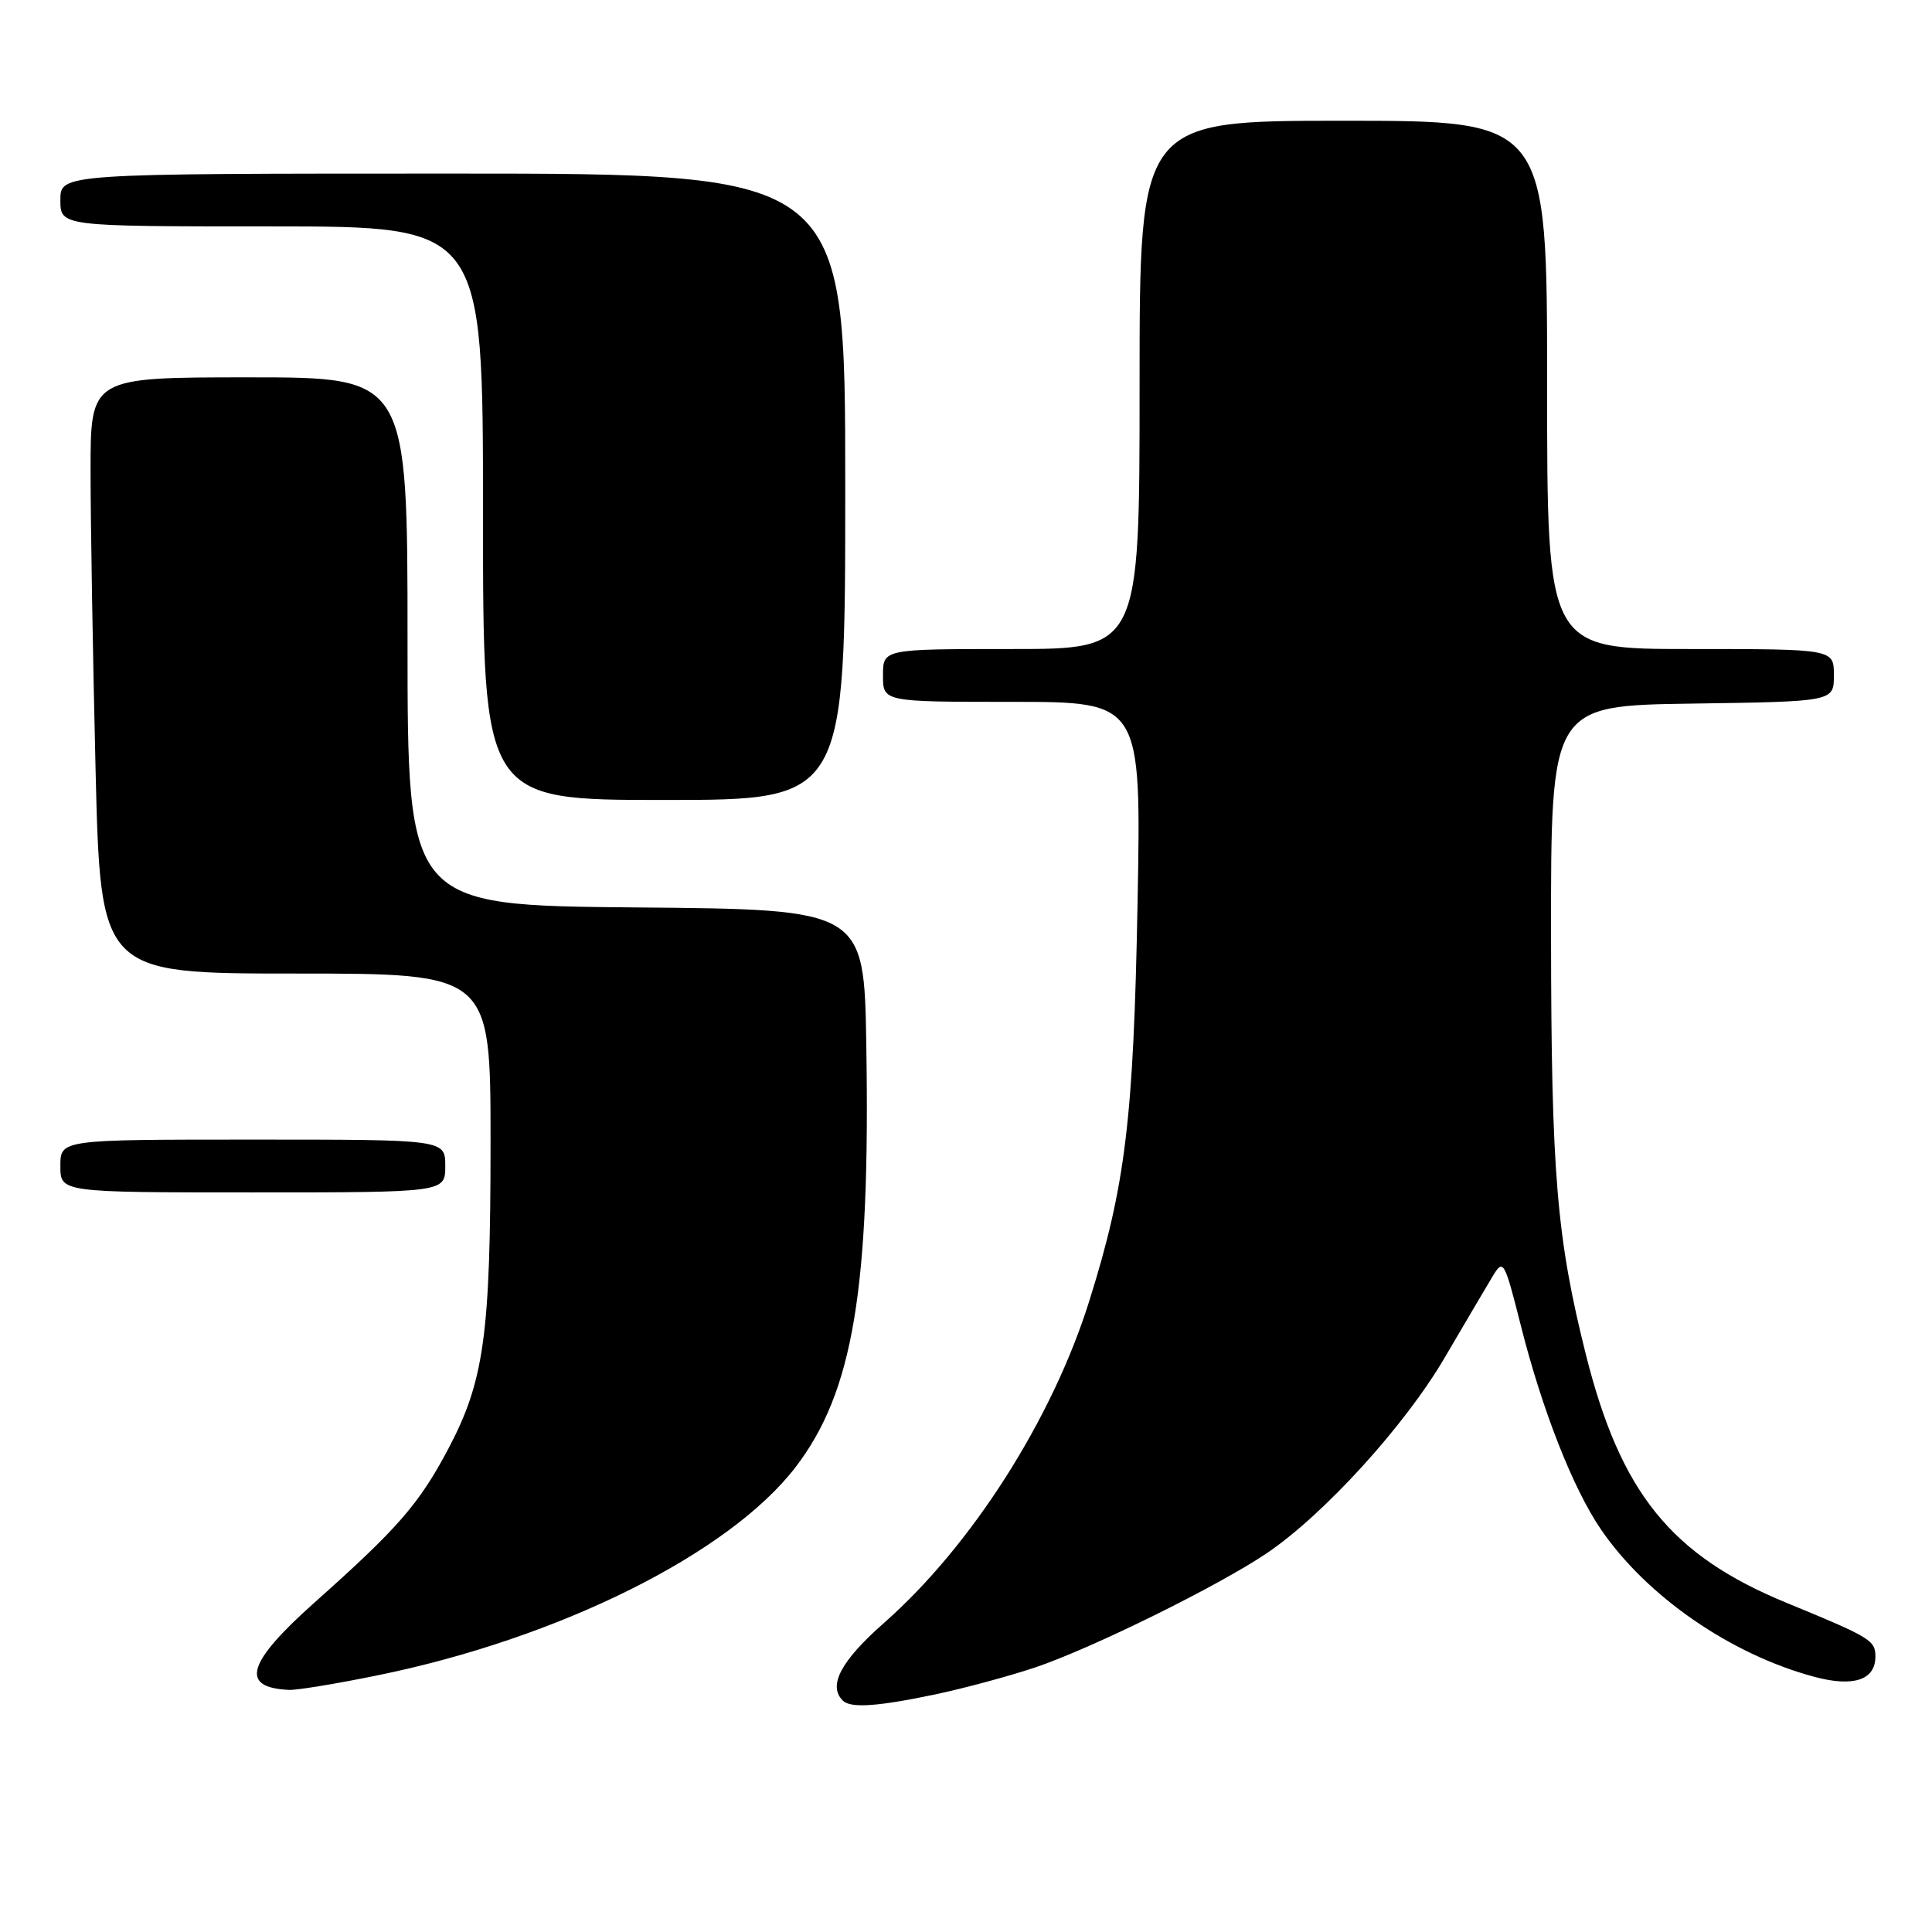 <?xml version="1.0" encoding="UTF-8" standalone="no"?>
<!DOCTYPE svg PUBLIC "-//W3C//DTD SVG 1.1//EN" "http://www.w3.org/Graphics/SVG/1.1/DTD/svg11.dtd" >
<svg xmlns="http://www.w3.org/2000/svg" xmlns:xlink="http://www.w3.org/1999/xlink" version="1.1" viewBox="0 0 256 256">
 <g >
 <path fill="currentColor"
d=" M 123.91 224.52 C 127.78 223.70 133.76 222.09 137.18 220.94 C 144.69 218.41 161.47 210.13 167.87 205.80 C 175.46 200.66 186.16 188.90 191.42 179.91 C 194.13 175.28 197.00 170.42 197.80 169.09 C 199.20 166.78 199.34 167.02 201.52 175.65 C 204.33 186.80 208.43 197.23 212.11 202.62 C 218.18 211.52 229.32 219.22 240.42 222.19 C 245.60 223.58 248.50 222.61 248.50 219.50 C 248.50 217.35 247.86 216.96 236.74 212.39 C 221.43 206.10 214.75 197.84 210.14 179.50 C 206.26 164.02 205.55 155.53 205.52 124.00 C 205.50 93.50 205.50 93.50 224.25 93.23 C 243.00 92.96 243.00 92.96 243.00 89.48 C 243.00 86.00 243.00 86.00 224.00 86.00 C 205.00 86.00 205.00 86.00 205.00 51.00 C 205.00 16.00 205.00 16.00 178.00 16.00 C 151.00 16.00 151.00 16.00 151.00 51.00 C 151.00 86.00 151.00 86.00 134.00 86.00 C 117.00 86.00 117.00 86.00 117.00 89.50 C 117.00 93.00 117.00 93.00 134.12 93.00 C 151.23 93.00 151.23 93.00 150.73 119.75 C 150.20 148.30 149.13 157.11 144.34 172.37 C 139.44 188.04 128.72 204.85 117.14 215.04 C 111.43 220.07 109.68 223.35 111.67 225.33 C 112.70 226.37 116.24 226.13 123.91 224.52 Z  M 50.03 221.99 C 74.12 217.08 96.69 205.83 105.45 194.36 C 113.05 184.41 115.32 170.80 114.79 138.50 C 114.50 120.50 114.50 120.50 84.25 120.24 C 54.00 119.97 54.00 119.97 54.00 84.99 C 54.00 50.00 54.00 50.00 33.00 50.00 C 12.00 50.00 12.00 50.00 12.00 62.34 C 12.00 69.12 12.30 86.90 12.66 101.84 C 13.32 129.00 13.32 129.00 39.16 129.00 C 65.00 129.00 65.00 129.00 65.00 151.32 C 65.00 176.91 64.16 182.97 59.39 192.00 C 55.52 199.30 52.74 202.49 41.68 212.34 C 32.68 220.36 31.73 223.64 38.34 223.92 C 39.36 223.96 44.62 223.10 50.03 221.99 Z  M 59.00 154.50 C 59.00 151.00 59.00 151.00 33.50 151.00 C 8.00 151.00 8.00 151.00 8.00 154.50 C 8.00 158.00 8.00 158.00 33.50 158.00 C 59.00 158.00 59.00 158.00 59.00 154.50 Z  M 112.00 64.50 C 112.00 23.00 112.00 23.00 60.00 23.00 C 8.00 23.00 8.00 23.00 8.00 26.50 C 8.00 30.00 8.00 30.00 36.00 30.00 C 64.00 30.00 64.00 30.00 64.00 68.00 C 64.00 106.00 64.00 106.00 88.00 106.00 C 112.00 106.00 112.00 106.00 112.00 64.50 Z "/>
</g>
</svg>